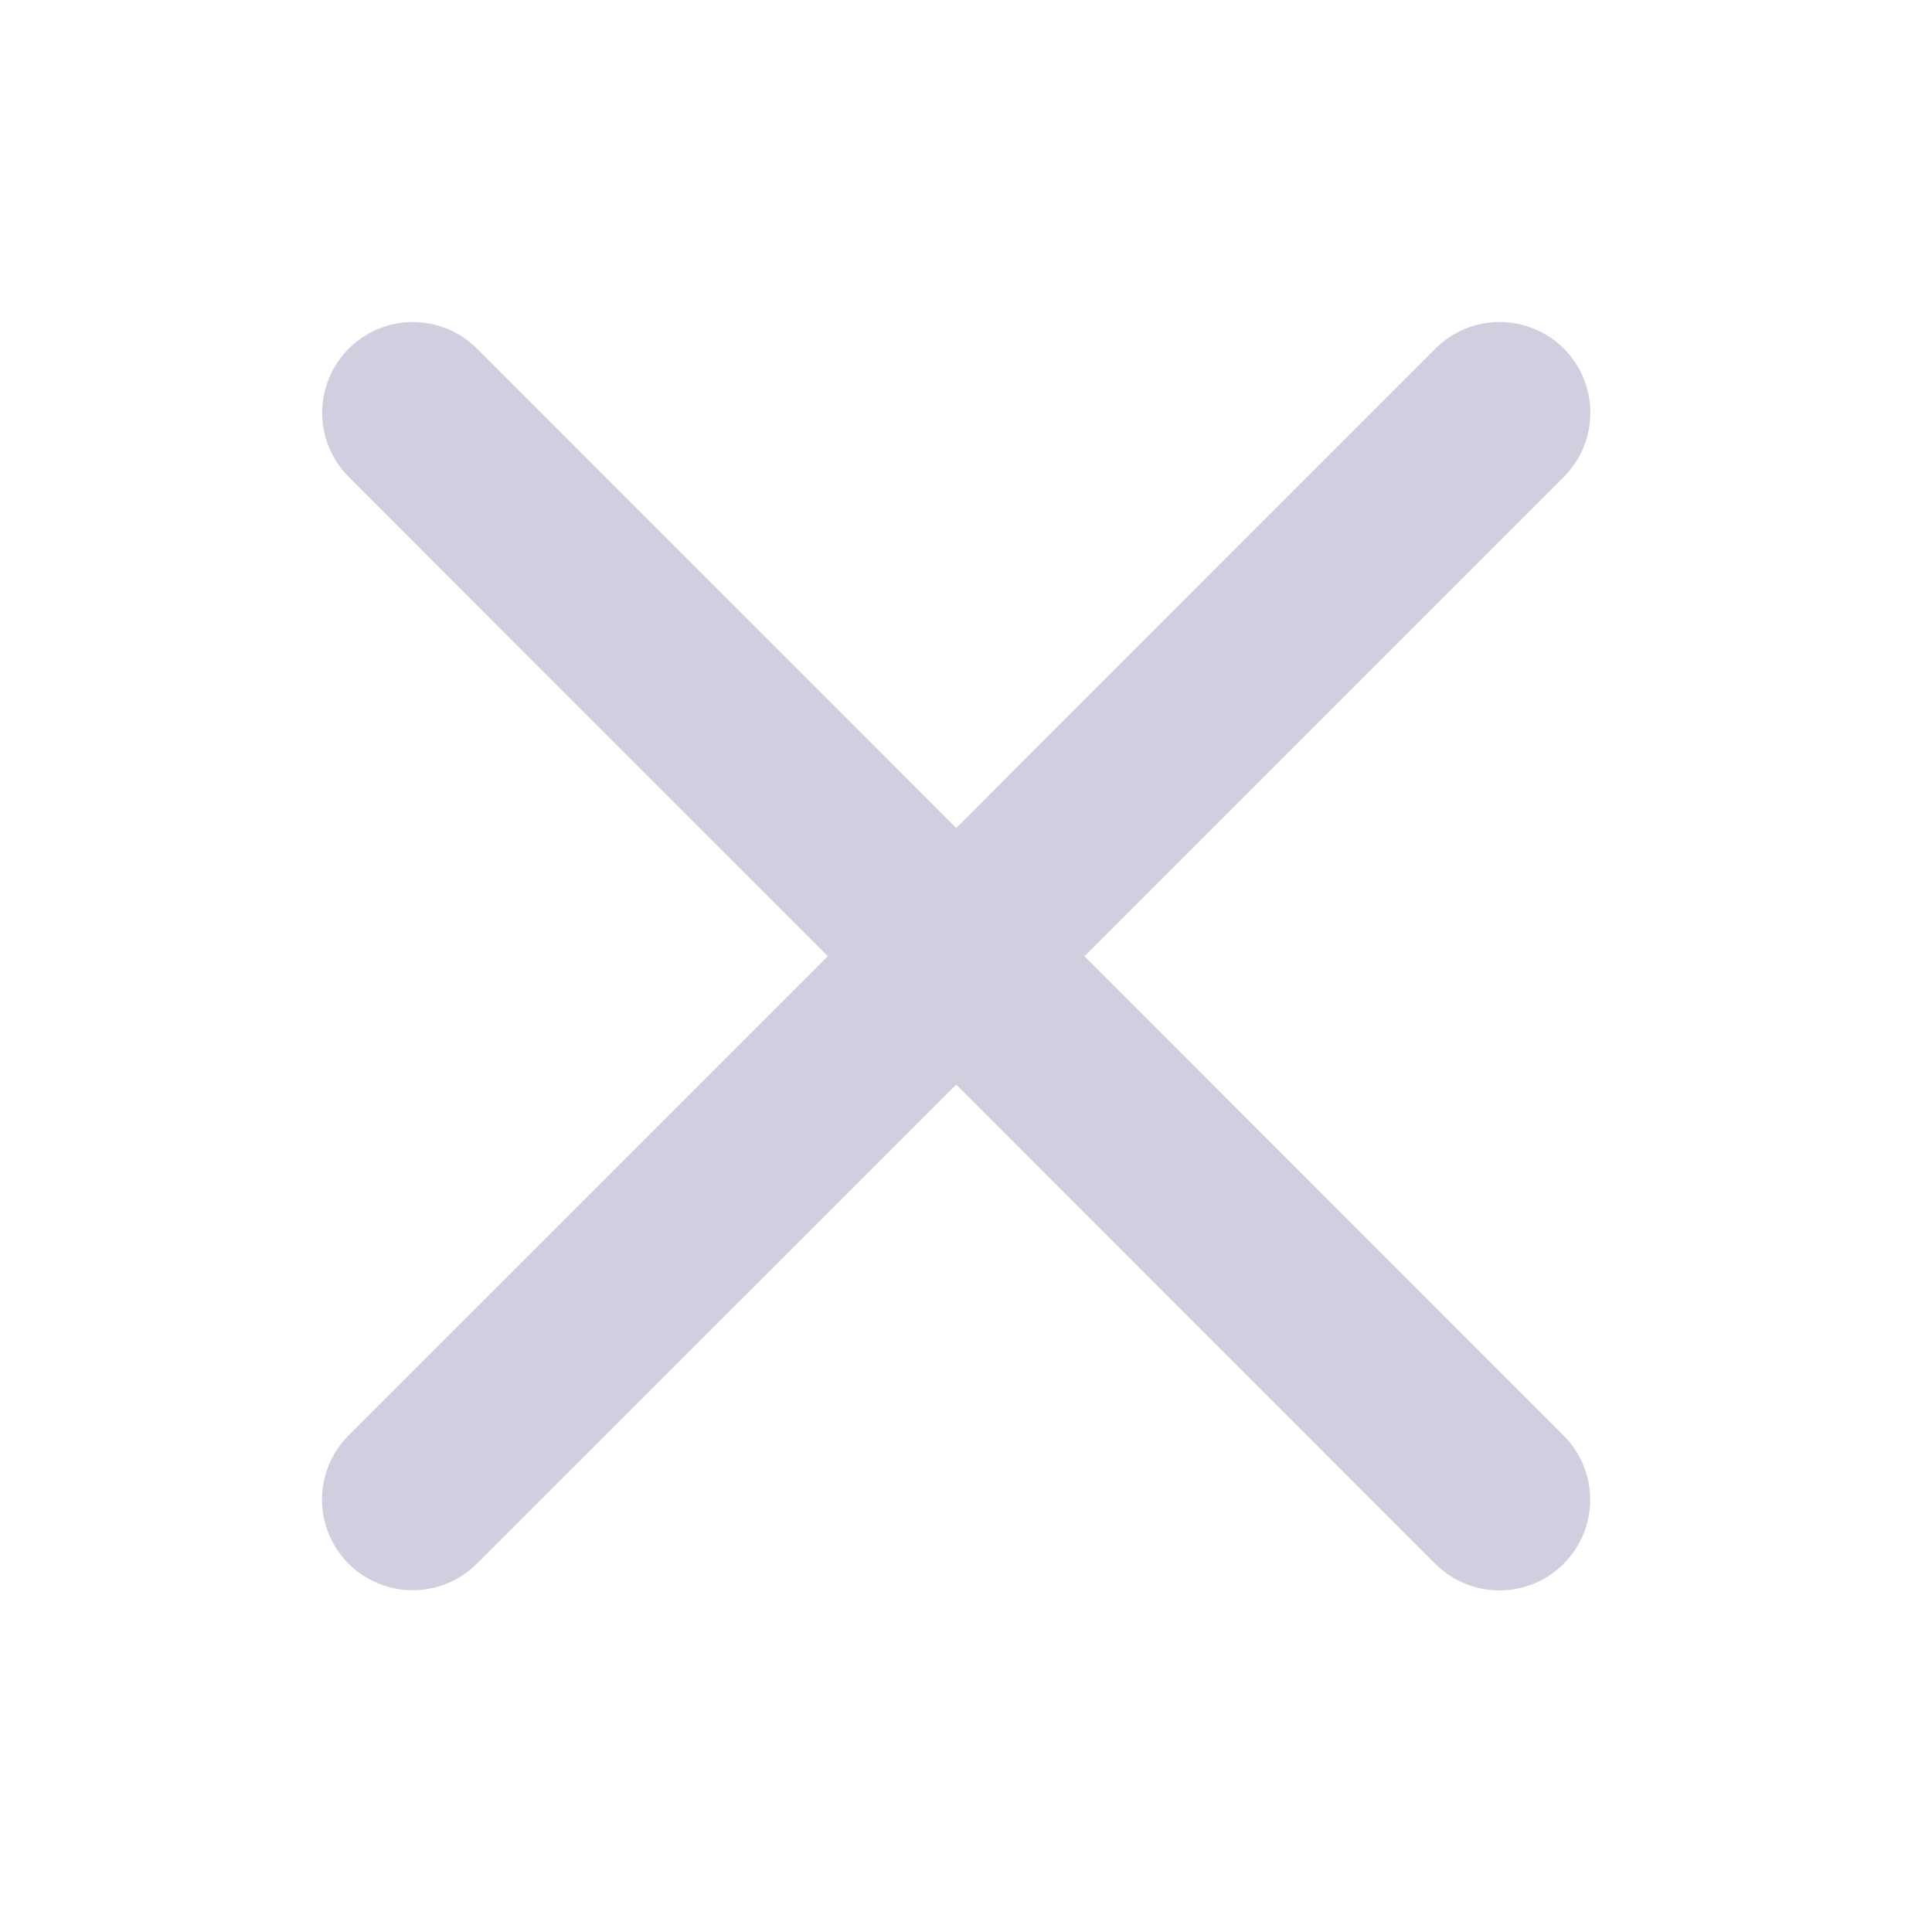 <svg width="36" height="36" viewBox="0 0 36 36" fill="none" xmlns="http://www.w3.org/2000/svg">
<path d="M29.136 26.749C29.453 27.066 29.631 27.496 29.631 27.945C29.631 28.393 29.453 28.823 29.136 29.14C28.819 29.457 28.389 29.635 27.94 29.635C27.492 29.635 27.062 29.457 26.745 29.14L17.817 20.209L8.886 29.137C8.569 29.454 8.139 29.632 7.69 29.632C7.242 29.632 6.812 29.454 6.495 29.137C6.178 28.82 6 28.39 6 27.942C6 27.494 6.178 27.064 6.495 26.747L15.426 17.818L6.498 8.887C6.181 8.57 6.003 8.14 6.003 7.692C6.003 7.244 6.181 6.814 6.498 6.497C6.815 6.179 7.245 6.001 7.693 6.001C8.142 6.001 8.572 6.179 8.889 6.497L17.817 15.428L26.748 6.495C27.065 6.178 27.495 6 27.943 6C28.392 6 28.822 6.178 29.139 6.495C29.456 6.812 29.634 7.242 29.634 7.69C29.634 8.139 29.456 8.569 29.139 8.886L20.207 17.818L29.136 26.749Z" fill="#D0CFE0"/>
</svg>
